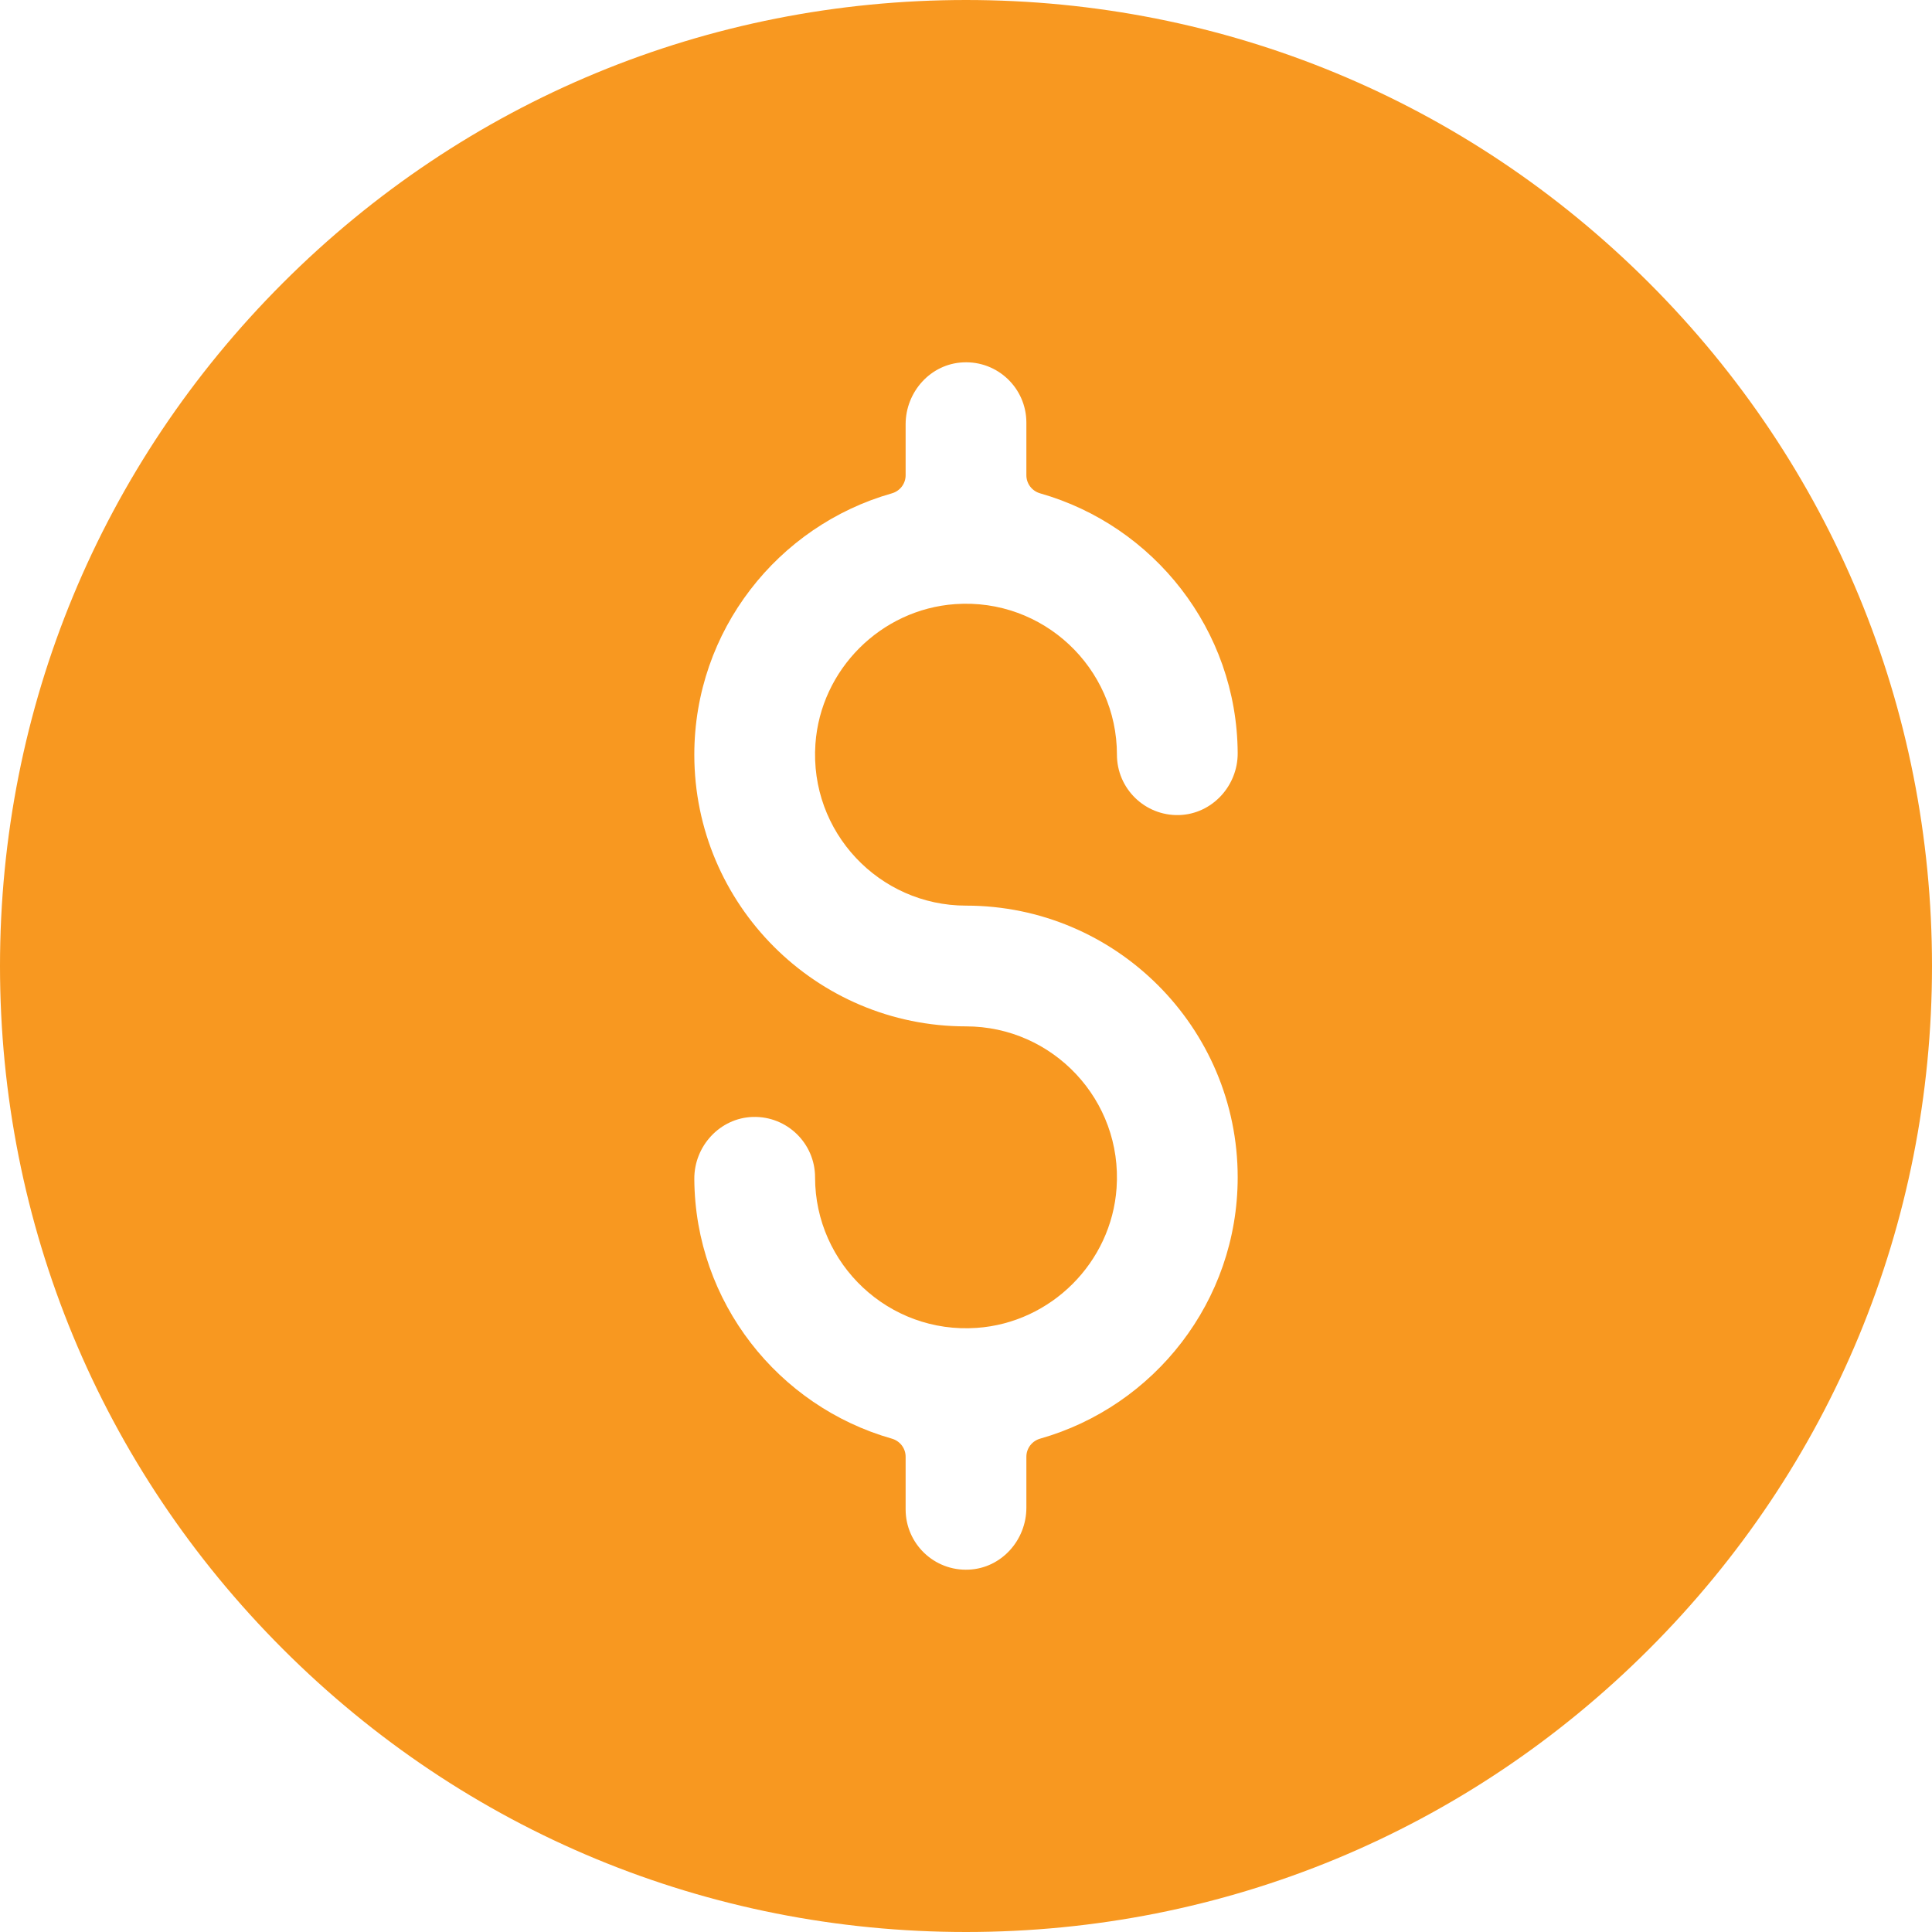 <svg width="16" height="16" viewBox="0 0 16 16" fill="none" xmlns="http://www.w3.org/2000/svg">
<path d="M13.657 2.343C12.146 0.832 10.137 0 8 0C5.863 0 3.854 0.832 2.343 2.343C0.832 3.854 0 5.863 0 8C0 10.137 0.832 12.146 2.343 13.657C3.854 15.168 5.863 16 8 16C10.137 16 12.146 15.168 13.657 13.657C15.168 12.146 16 10.137 16 8C16 5.863 15.168 3.854 13.657 2.343ZM8 7.5C9.241 7.5 10.25 8.509 10.25 9.75C10.25 10.777 9.558 11.646 8.615 11.914C8.547 11.933 8.5 11.994 8.5 12.064V12.486C8.5 12.755 8.293 12.987 8.024 12.999C7.737 13.013 7.5 12.784 7.5 12.5V12.064C7.5 11.994 7.453 11.933 7.385 11.914C6.447 11.647 5.756 10.785 5.75 9.764C5.748 9.491 5.963 9.258 6.235 9.25C6.518 9.242 6.75 9.469 6.75 9.75C6.75 10.469 7.36 11.048 8.089 10.997C8.705 10.954 9.204 10.455 9.247 9.839C9.298 9.11 8.719 8.5 8 8.5C6.759 8.5 5.75 7.491 5.75 6.25C5.75 5.223 6.442 4.354 7.385 4.086C7.453 4.067 7.5 4.006 7.5 3.936V3.514C7.5 3.245 7.707 3.013 7.976 3.001C8.263 2.987 8.5 3.216 8.5 3.5V3.936C8.5 4.006 8.547 4.067 8.615 4.086C9.553 4.353 10.244 5.215 10.25 6.236C10.252 6.509 10.037 6.742 9.765 6.75C9.482 6.758 9.25 6.531 9.25 6.25C9.25 5.531 8.64 4.952 7.911 5.003C7.295 5.046 6.796 5.545 6.753 6.161C6.702 6.89 7.281 7.5 8 7.5Z" fill="#F89820"/>
</svg>
